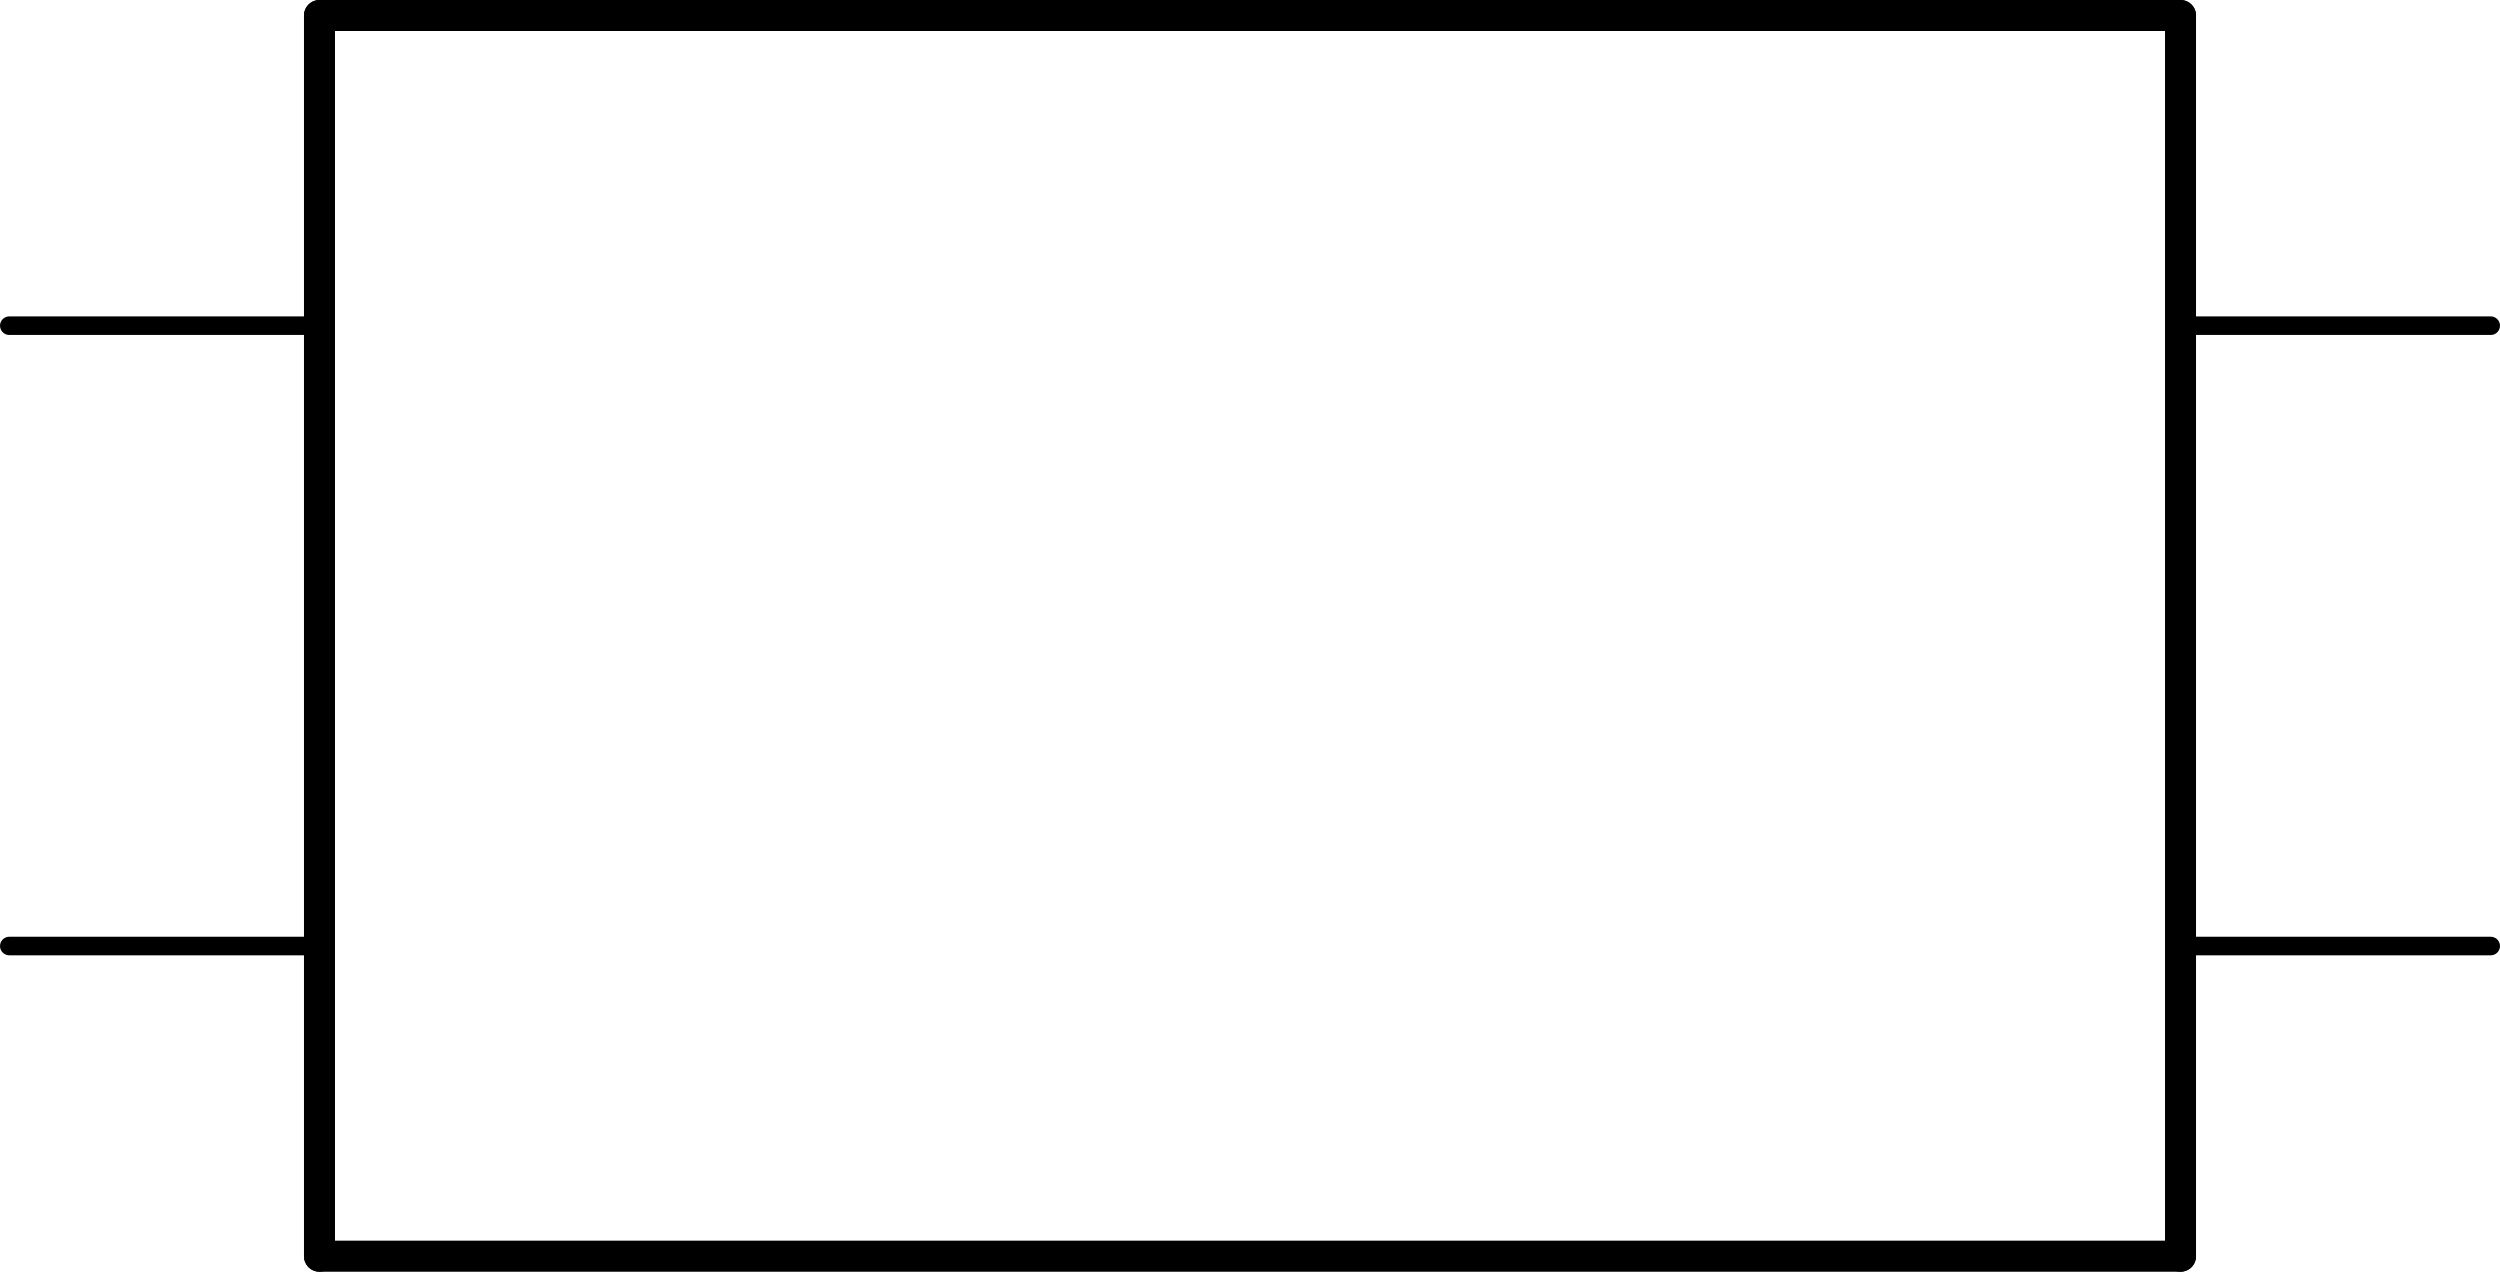 <?xml version='1.0' encoding='UTF-8' standalone='no'?>
<!-- Created with Fritzing (http://www.fritzing.org/) -->
<svg xmlns:svg='http://www.w3.org/2000/svg' xmlns='http://www.w3.org/2000/svg' version='1.2' baseProfile='tiny' x='0in' y='0in' width='0.806in' height='0.41in' viewBox='0 0 20.472 10.414' >
<g id='schematic'>
<line x1='2.616' y1='0.127' x2='2.616' y2='10.287' stroke='#000000' stroke-width='0.254' stroke-linecap='round'/>
<line x1='2.616' y1='10.287' x2='17.856' y2='10.287' stroke='#000000' stroke-width='0.254' stroke-linecap='round'/>
<line x1='17.856' y1='10.287' x2='17.856' y2='0.127' stroke='#000000' stroke-width='0.254' stroke-linecap='round'/>
<line x1='17.856' y1='0.127' x2='2.616' y2='0.127' stroke='#000000' stroke-width='0.254' stroke-linecap='round'/>
<line id='connector0pin' connectorname='VCC' x1='0.076' y1='2.667' x2='2.616' y2='2.667' stroke='#000000' stroke-width='0.152' stroke-linecap='round'/>
<rect id='connector0terminal' x='0.076' y='2.667' width='0' height='0' stroke='none' stroke-width='0' fill='none'/>
<line id='connector1pin' connectorname='VSS' x1='0.076' y1='7.747' x2='2.616' y2='7.747' stroke='#000000' stroke-width='0.152' stroke-linecap='round'/>
<rect id='connector1terminal' x='0.076' y='7.747' width='0' height='0' stroke='none' stroke-width='0' fill='none'/>
<line id='connector2pin' connectorname='~RST' x1='20.396' y1='7.747' x2='17.856' y2='7.747' stroke='#000000' stroke-width='0.152' stroke-linecap='round'/>
<rect id='connector2terminal' x='20.396' y='7.747' width='0' height='0' stroke='none' stroke-width='0' fill='none'/>
<line id='connector3pin' connectorname='~MR' x1='20.396' y1='2.667' x2='17.856' y2='2.667' stroke='#000000' stroke-width='0.152' stroke-linecap='round'/>
<rect id='connector3terminal' x='20.396' y='2.667' width='0' height='0' stroke='none' stroke-width='0' fill='none'/>
</g>
</svg>